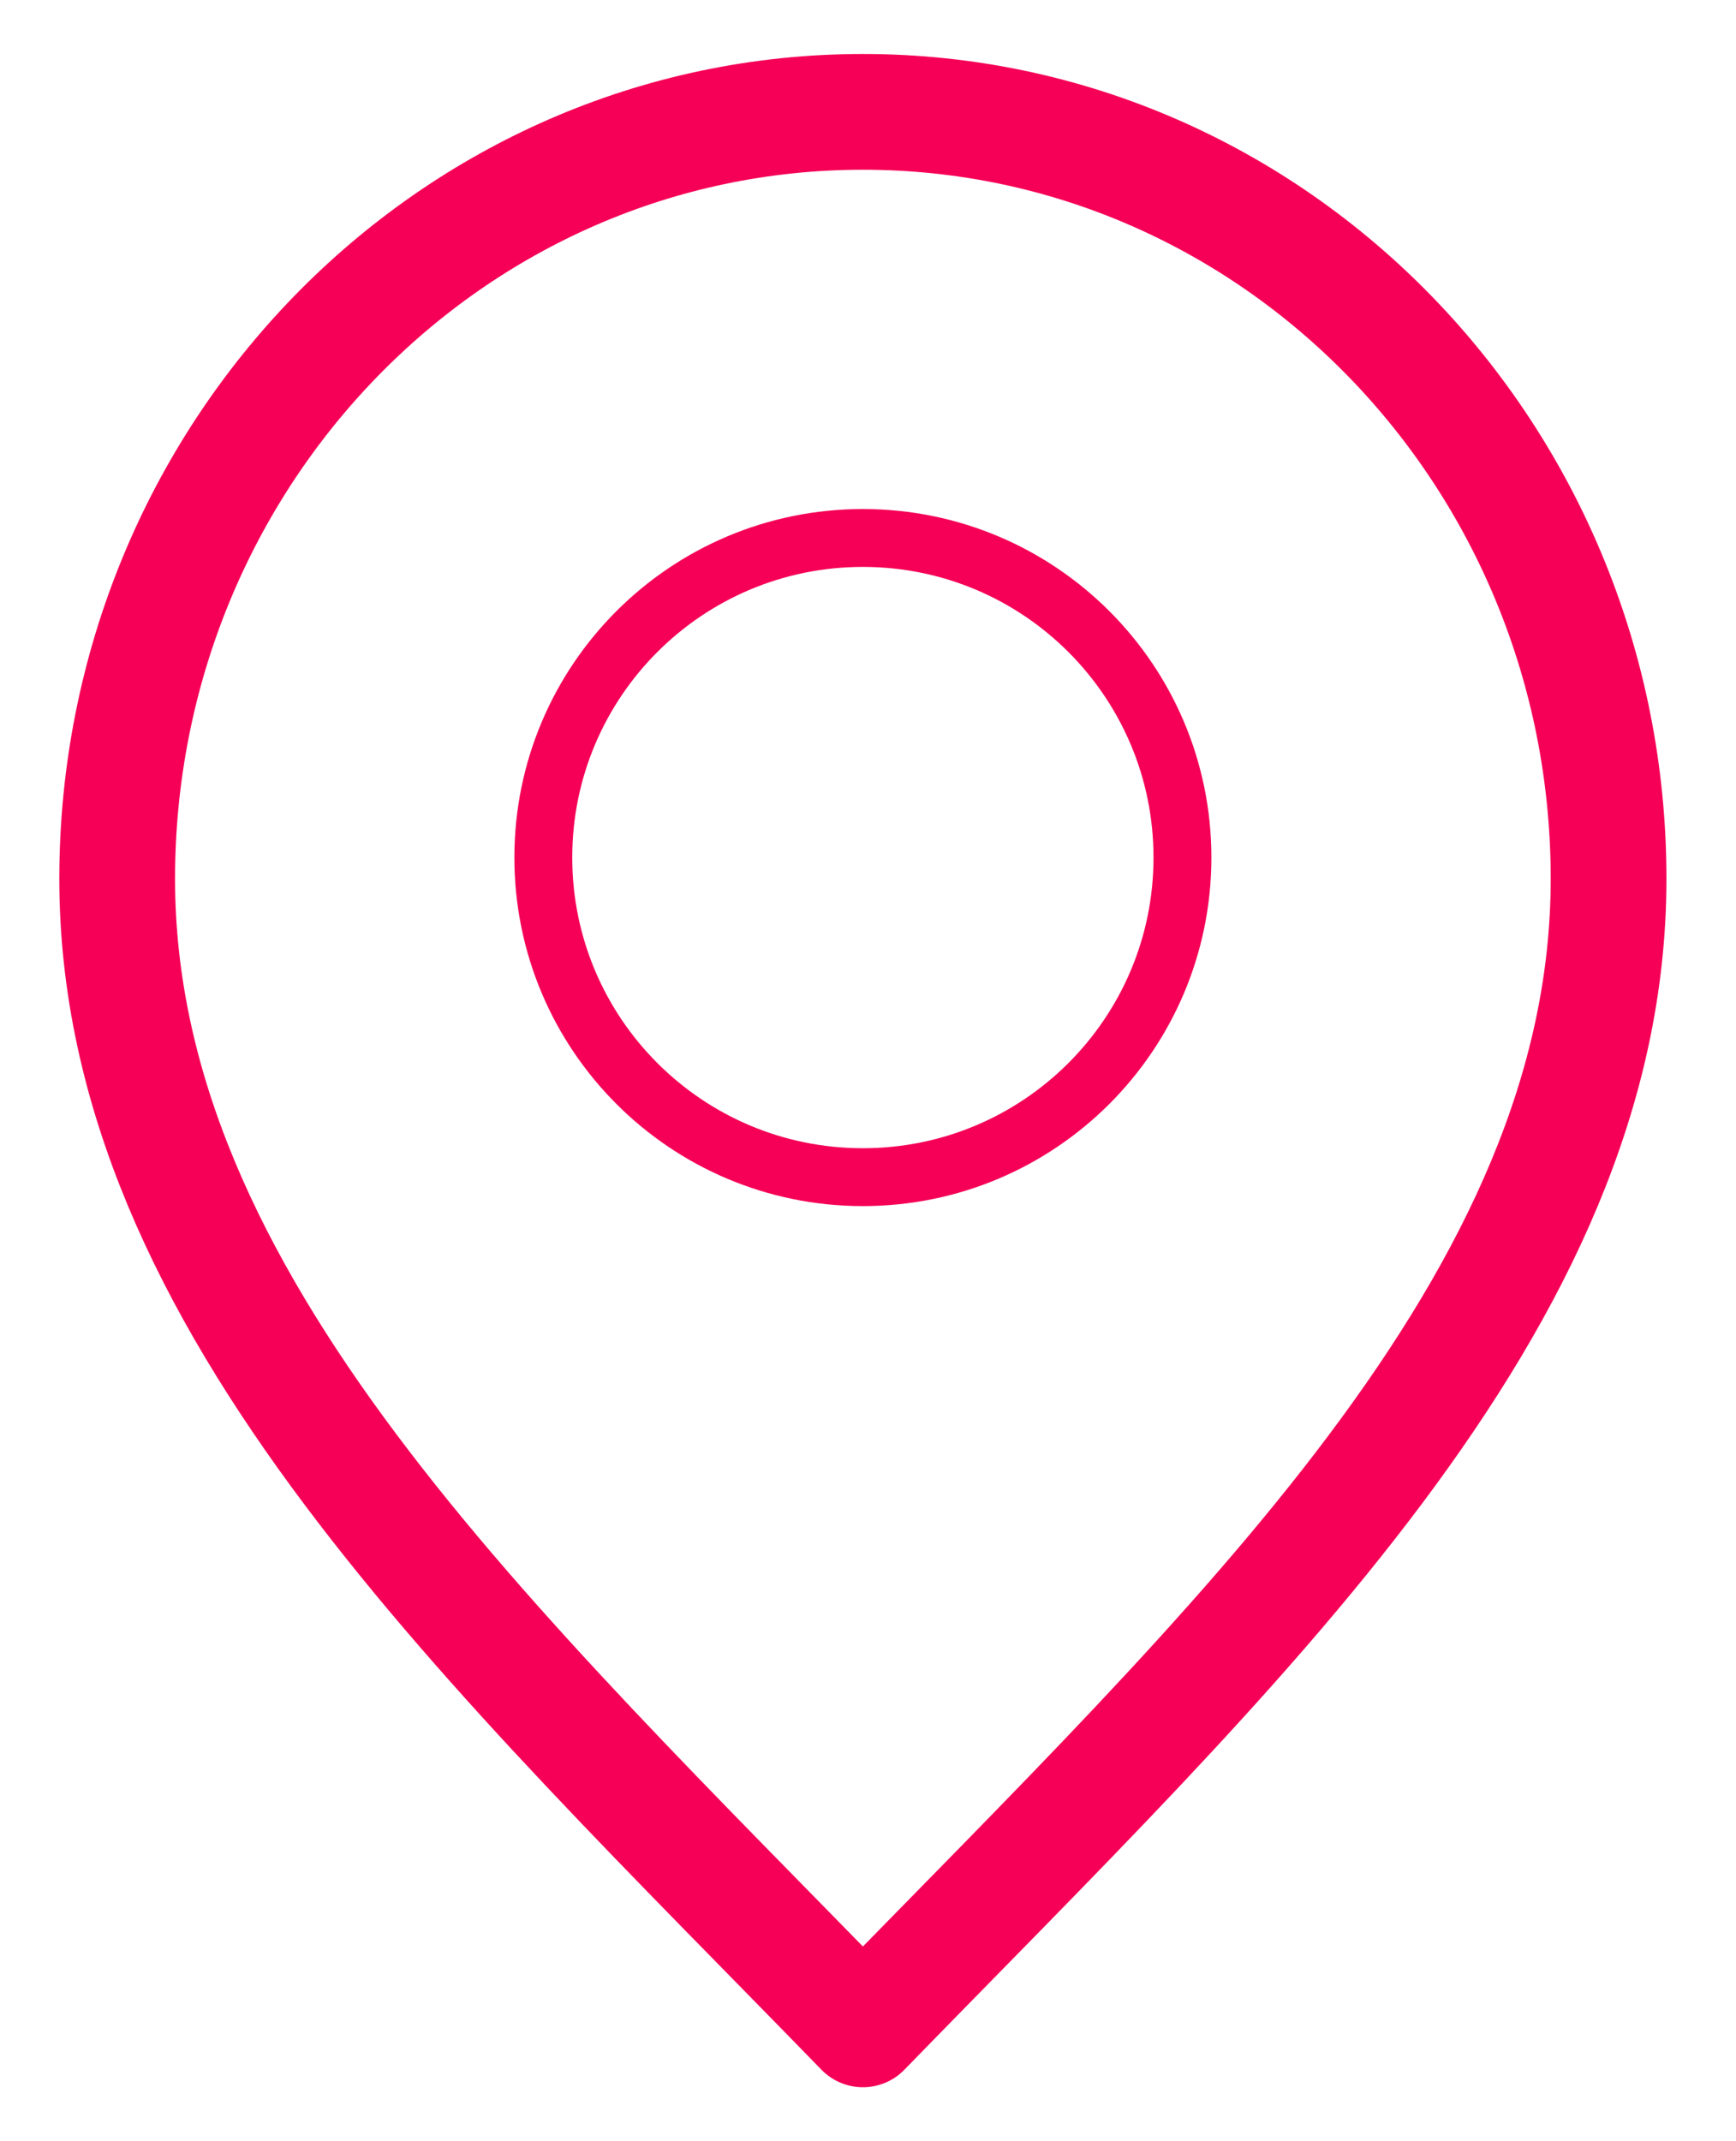 <svg width="30" height="37" viewBox="0 0 30 37" fill="none" xmlns="http://www.w3.org/2000/svg">
<path d="M14.912 35.067C21.355 28.44 27.798 22.506 27.798 15.186C27.798 7.867 22.029 1.933 14.912 1.933C7.795 1.933 2.025 7.867 2.025 15.186C2.025 22.506 8.469 28.44 14.912 35.067Z" stroke="#F50056" stroke-width="2" stroke-linecap="round" stroke-linejoin="round"/>
<path d="M14.911 20.341C17.962 20.341 20.434 17.868 20.434 14.818C20.434 11.768 17.962 9.296 14.911 9.296C11.861 9.296 9.389 11.768 9.389 14.818C9.389 17.868 11.861 20.341 14.911 20.341Z" stroke="#F50056" stroke-linecap="round" stroke-linejoin="round"/>
</svg>
